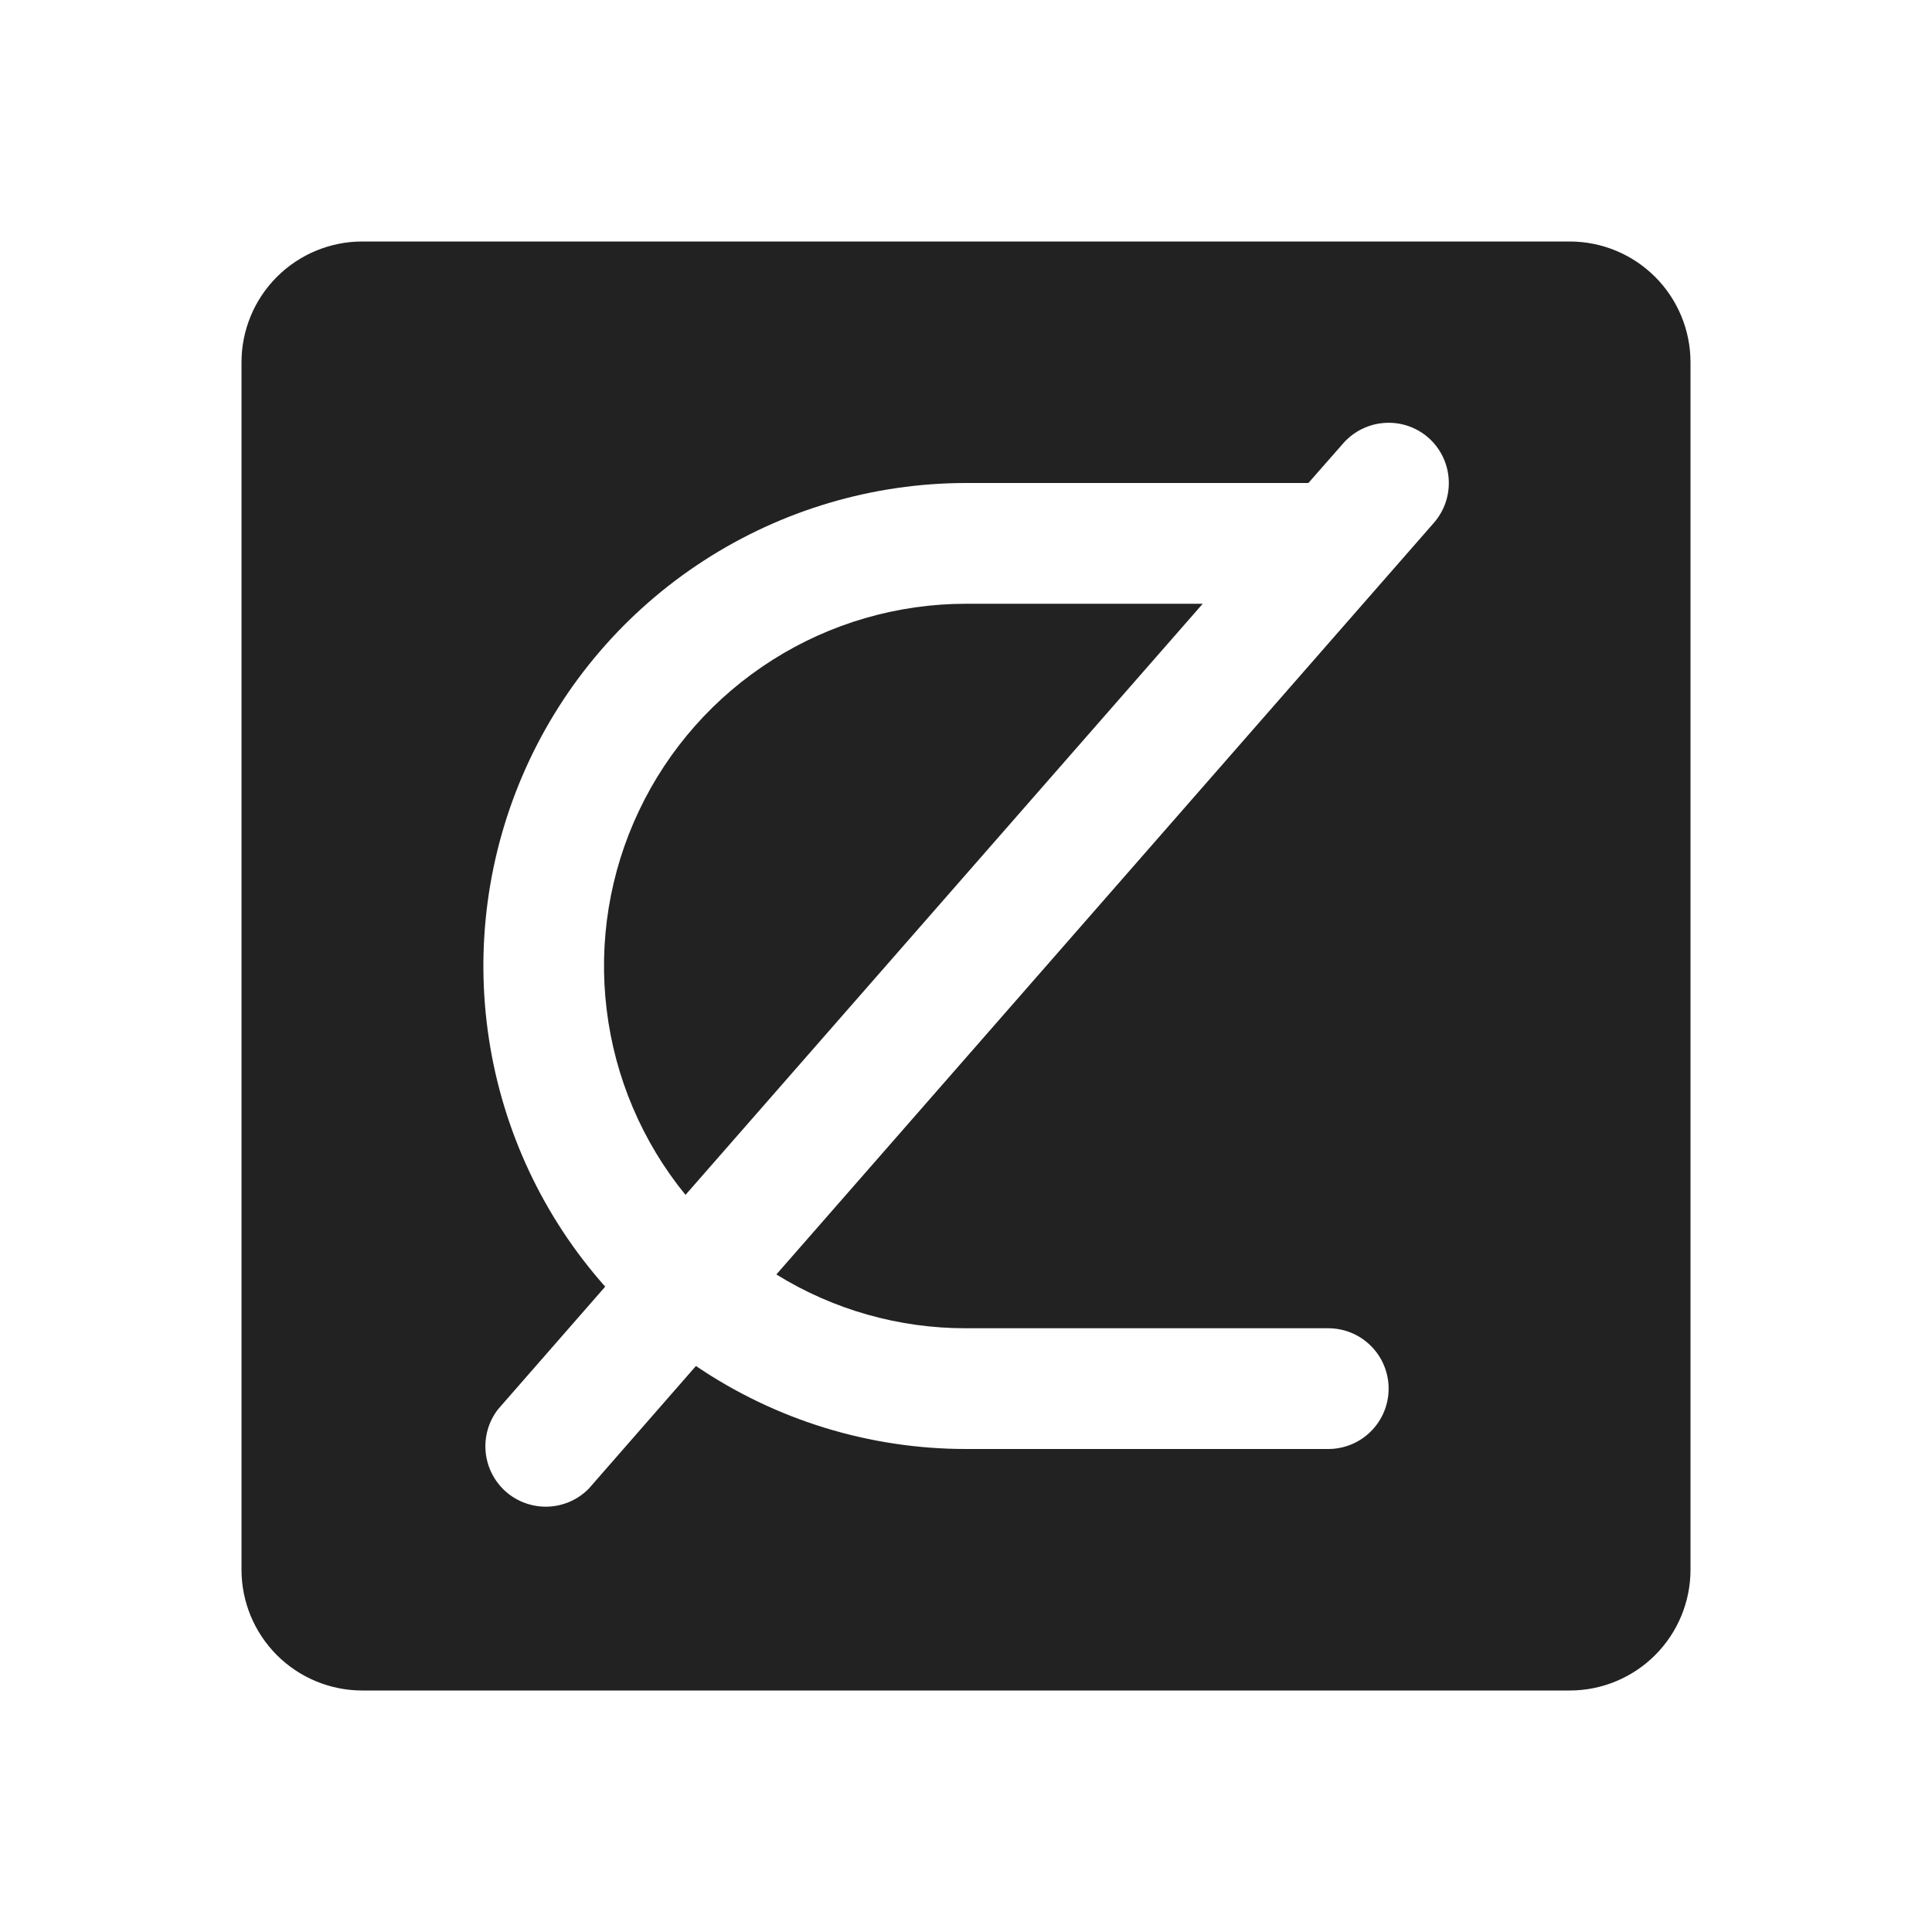 <svg width="32" height="32" viewBox="0 0 32 32" fill="none" xmlns="http://www.w3.org/2000/svg">
<path d="M16 10H19.921L11.354 19.791C10.637 18.912 10.184 17.847 10.048 16.721C9.911 15.595 10.097 14.453 10.584 13.428C11.07 12.403 11.837 11.537 12.796 10.93C13.754 10.323 14.865 10.001 16 10ZM28 6V26C28 26.53 27.789 27.039 27.414 27.414C27.039 27.789 26.53 28 26 28H6C5.47 28 4.961 27.789 4.586 27.414C4.211 27.039 4 26.53 4 26V6C4 5.47 4.211 4.961 4.586 4.586C4.961 4.211 5.47 4 6 4H26C26.53 4 27.039 4.211 27.414 4.586C27.789 4.961 28 5.47 28 6ZM23.659 7.25C23.56 7.163 23.445 7.097 23.321 7.055C23.196 7.013 23.065 6.996 22.934 7.005C22.803 7.013 22.675 7.048 22.557 7.106C22.439 7.164 22.334 7.245 22.247 7.344L21.671 8H16C14.459 8.001 12.951 8.448 11.657 9.286C10.363 10.123 9.339 11.317 8.708 12.723C8.077 14.13 7.865 15.688 8.099 17.212C8.332 18.735 9 20.159 10.024 21.311L8.25 23.341C8.093 23.542 8.02 23.796 8.044 24.05C8.068 24.303 8.188 24.538 8.379 24.707C8.571 24.875 8.819 24.963 9.074 24.955C9.329 24.946 9.571 24.84 9.75 24.659L11.527 22.625C12.847 23.521 14.405 24 16 24H22C22.265 24 22.52 23.895 22.707 23.707C22.895 23.52 23 23.265 23 23C23 22.735 22.895 22.48 22.707 22.293C22.52 22.105 22.265 22 22 22H16C14.89 22.002 13.802 21.693 12.859 21.109L23.75 8.659C23.924 8.46 24.012 8.2 23.995 7.936C23.978 7.671 23.857 7.425 23.659 7.25Z" fill="#222222"/>
</svg>
